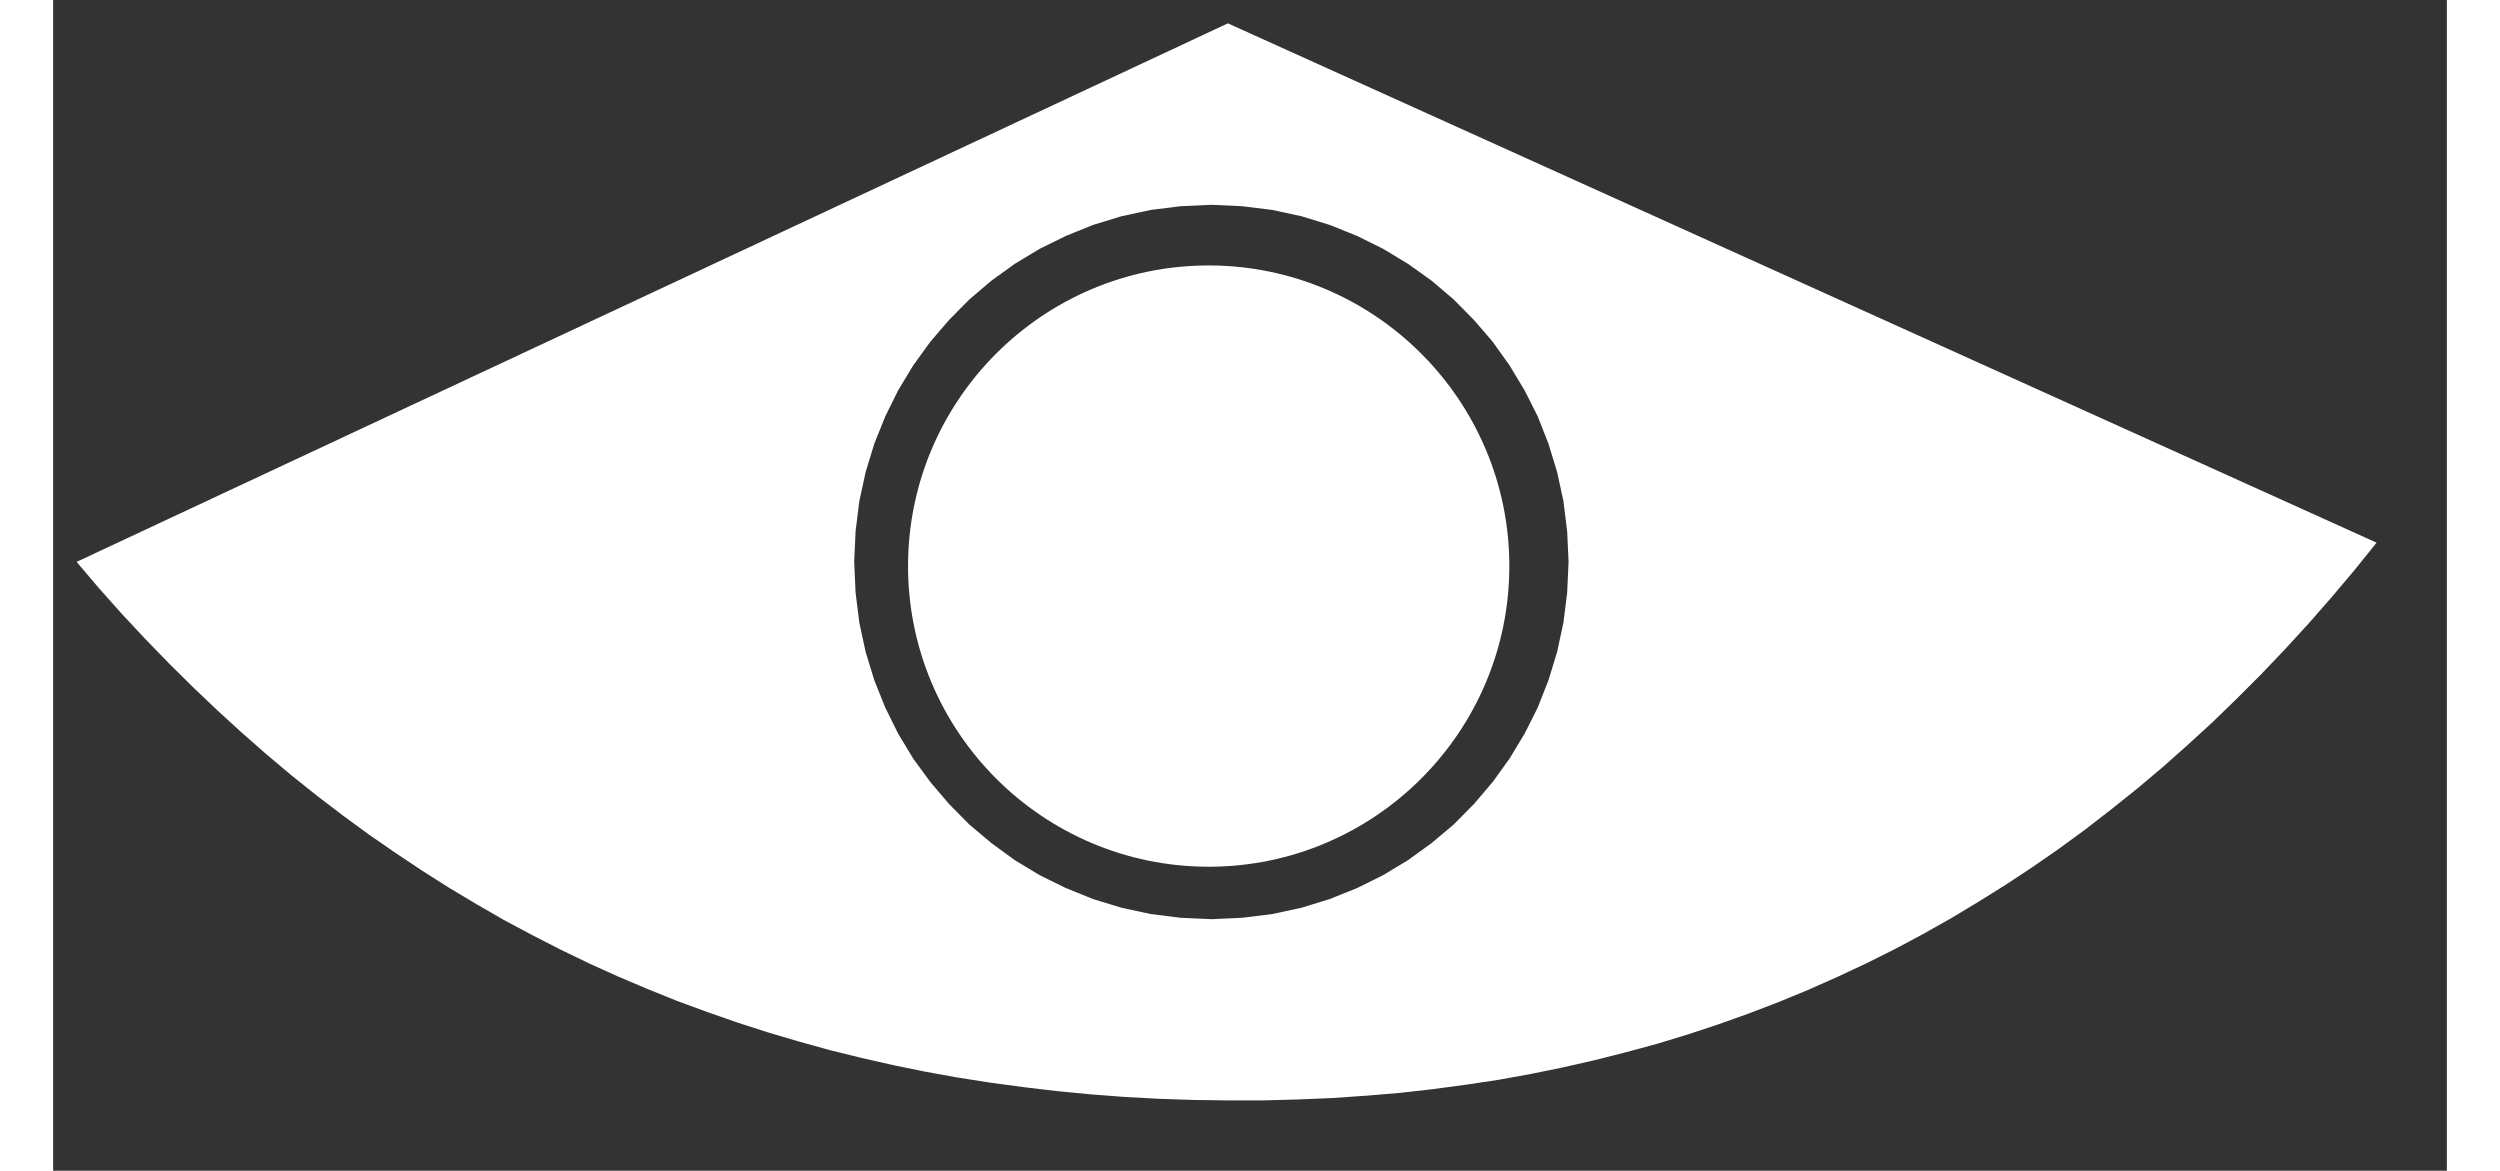 <?xml version="1.0" encoding="UTF-8" standalone="no"?>
<!DOCTYPE svg PUBLIC "-//W3C//DTD SVG 1.1//EN" "http://www.w3.org/Graphics/SVG/1.1/DTD/svg11.dtd">
<svg version="1.1" xmlns="http://www.w3.org/2000/svg" xmlns:xlink="http://www.w3.org/1999/xlink" preserveAspectRatio="xMidYMid meet" viewBox="4.918 4.643 102.233 50" width="98.23" height="46"><rect x="4.918" y="4.643" width="102.233" height="50" fill="#333333" stroke="none"/><defs><path d="M103.19 29.01L102.22 30.16L101.23 31.29L100.23 32.38L99.21 33.45L98.18 34.48L97.14 35.49L96.08 36.46L95.01 37.41L93.93 38.32L92.83 39.2L91.72 40.06L90.6 40.88L89.46 41.67L88.31 42.43L87.14 43.16L85.96 43.87L84.77 44.54L83.57 45.18L82.35 45.79L81.11 46.37L79.87 46.92L78.61 47.44L77.33 47.93L76.04 48.39L74.74 48.82L73.43 49.22L72.1 49.58L70.76 49.92L69.4 50.23L68.03 50.51L66.65 50.76L65.25 50.97L63.84 51.16L62.42 51.32L60.98 51.44L59.53 51.54L58.06 51.6L56.58 51.64L55.09 51.64L53.6 51.62L52.12 51.57L50.66 51.49L49.21 51.38L47.77 51.24L46.34 51.07L44.93 50.88L43.53 50.66L42.15 50.41L40.78 50.13L39.42 49.82L38.08 49.49L36.75 49.12L35.43 48.73L34.13 48.31L32.84 47.86L31.56 47.39L30.3 46.88L29.05 46.35L27.81 45.79L26.59 45.2L25.38 44.58L24.18 43.94L23 43.26L21.83 42.56L20.68 41.83L19.54 41.07L18.41 40.29L17.29 39.47L16.19 38.63L15.1 37.76L14.03 36.86L12.97 35.93L11.92 34.97L10.89 33.99L9.87 32.98L8.86 31.94L7.86 30.87L6.88 29.77L5.92 28.64L55.09 5.64L104.15 27.82L103.19 29.01ZM51.79 13.61L50.54 13.88L49.33 14.25L48.17 14.72L47.05 15.27L45.99 15.91L44.99 16.63L44.05 17.43L43.18 18.31L42.38 19.24L41.65 20.25L41.01 21.31L40.46 22.42L39.99 23.59L39.62 24.8L39.35 26.04L39.19 27.33L39.13 28.64L39.19 29.96L39.35 31.24L39.62 32.49L39.99 33.7L40.46 34.87L41.01 35.98L41.65 37.04L42.38 38.04L43.18 38.98L44.05 39.86L44.99 40.65L45.99 41.38L47.05 42.02L48.17 42.57L49.33 43.04L50.54 43.41L51.79 43.68L53.07 43.84L54.39 43.9L55.7 43.84L56.99 43.68L58.24 43.41L59.44 43.04L60.61 42.57L61.72 42.02L62.78 41.38L63.79 40.65L64.73 39.86L65.6 38.98L66.4 38.04L67.12 37.04L67.76 35.98L68.32 34.87L68.78 33.7L69.15 32.49L69.42 31.24L69.58 29.96L69.64 28.64L69.58 27.33L69.42 26.04L69.15 24.8L68.78 23.59L68.32 22.42L67.76 21.31L67.12 20.25L66.4 19.24L65.6 18.31L64.73 17.43L63.79 16.63L62.78 15.91L61.72 15.27L60.61 14.72L59.44 14.25L58.24 13.88L56.99 13.61L55.7 13.45L54.39 13.39L53.07 13.45L51.79 13.61Z" id="a1pkceUL44"></path><path d="M66.11 28.82C66.11 35.35 60.8 40.66 54.27 40.66C47.74 40.66 42.43 35.35 42.43 28.82C42.43 22.29 47.74 16.98 54.27 16.98C60.8 16.98 66.11 22.29 66.11 28.82Z" id="djXdznxeI"></path></defs><g><g><use xlink:href="#a1pkceUL44" opacity="1" fill="white" fill-opacity="1"></use></g><g><use xlink:href="#djXdznxeI" opacity="1" fill="white" stroke="white" stroke-width="2" fill-opacity="1"></use></g></g></svg>